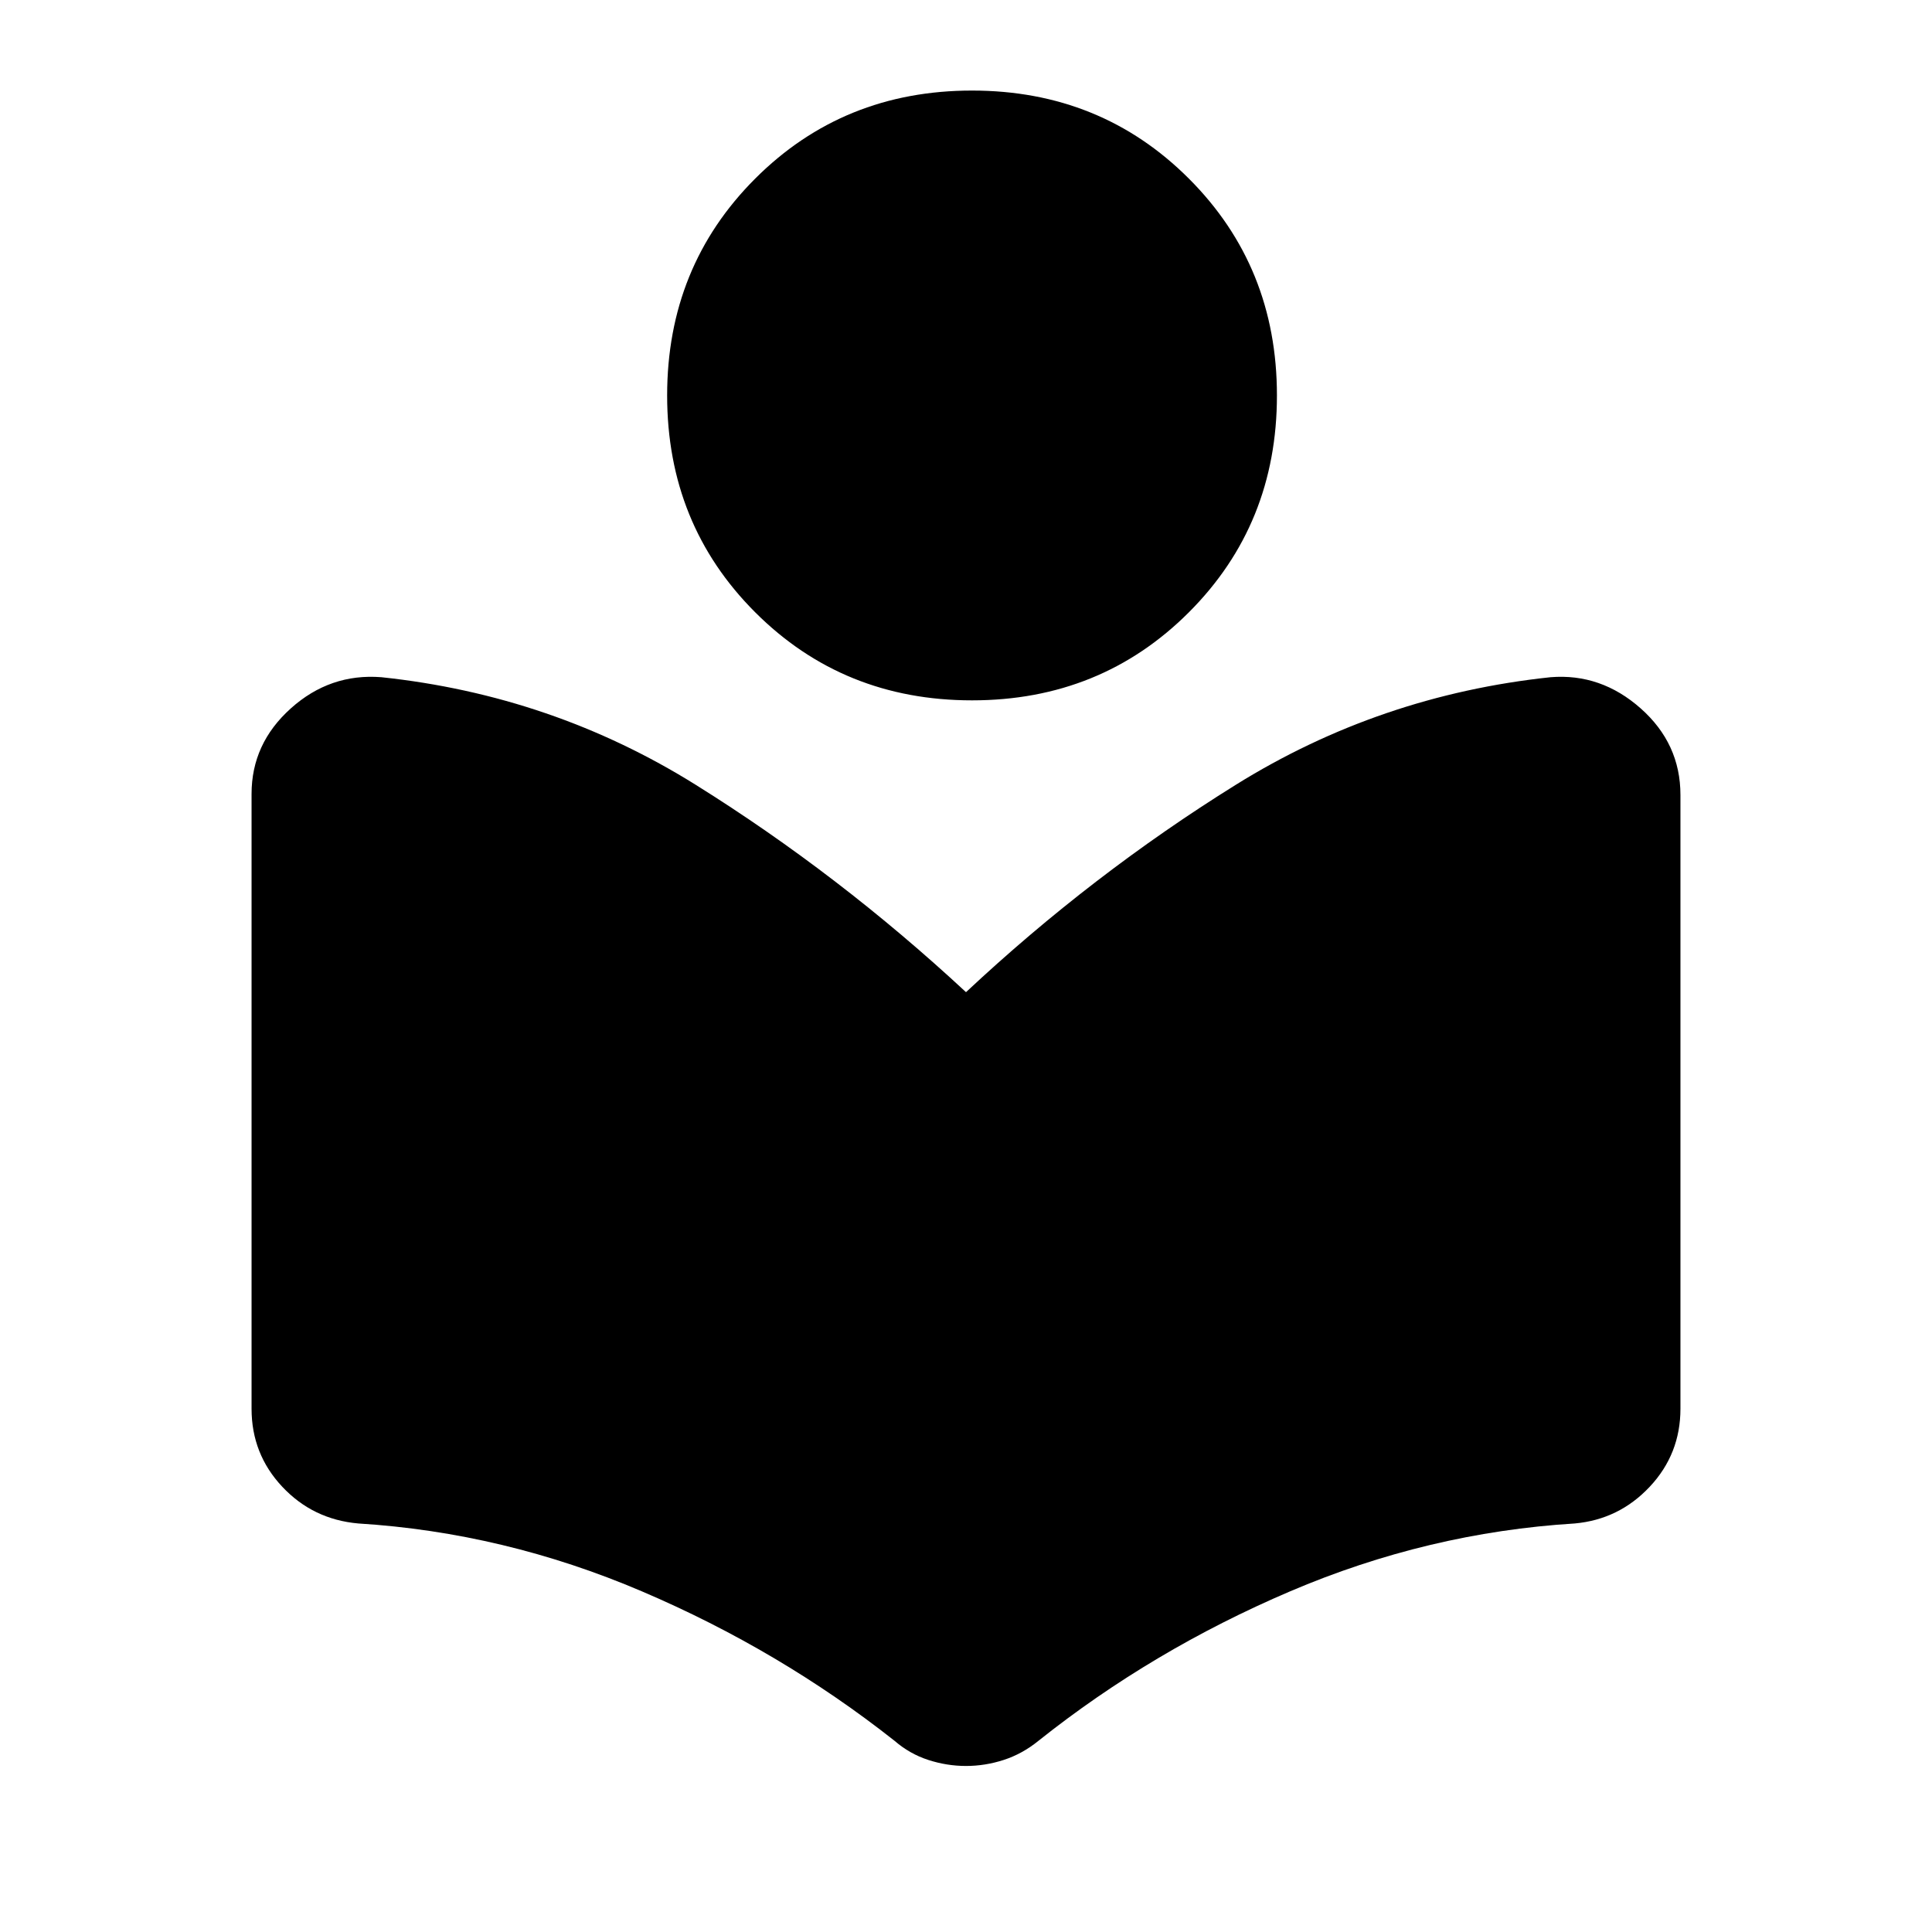 <svg xmlns="http://www.w3.org/2000/svg" height="48" viewBox="0 -960 960 960" width="48"><path d="M125-260v-305.5q0-25 19.5-42.5t45-15.5q85 9 156.25 53.5T480-467q62.5-58.5 134-103t156.5-53.5q25-2 44.75 15.5T835-565v305q0 22.5-15.25 38.75T782.5-203q-73 4.5-141.5 33.75T516-95q-8 6.5-17.25 9.5t-18.75 3q-9.5 0-18.75-3T444.5-95q-57-45-125.5-74.25T178-203q-22.5-2-37.75-18.25T125-260Zm358-352q-64 0-107.75-43.75T331.5-763.5q0-64 43.75-107.75T483-915q64 0 107.75 43.75T634.5-763.5q0 64-43.75 107.75T483-612Z"/></svg>